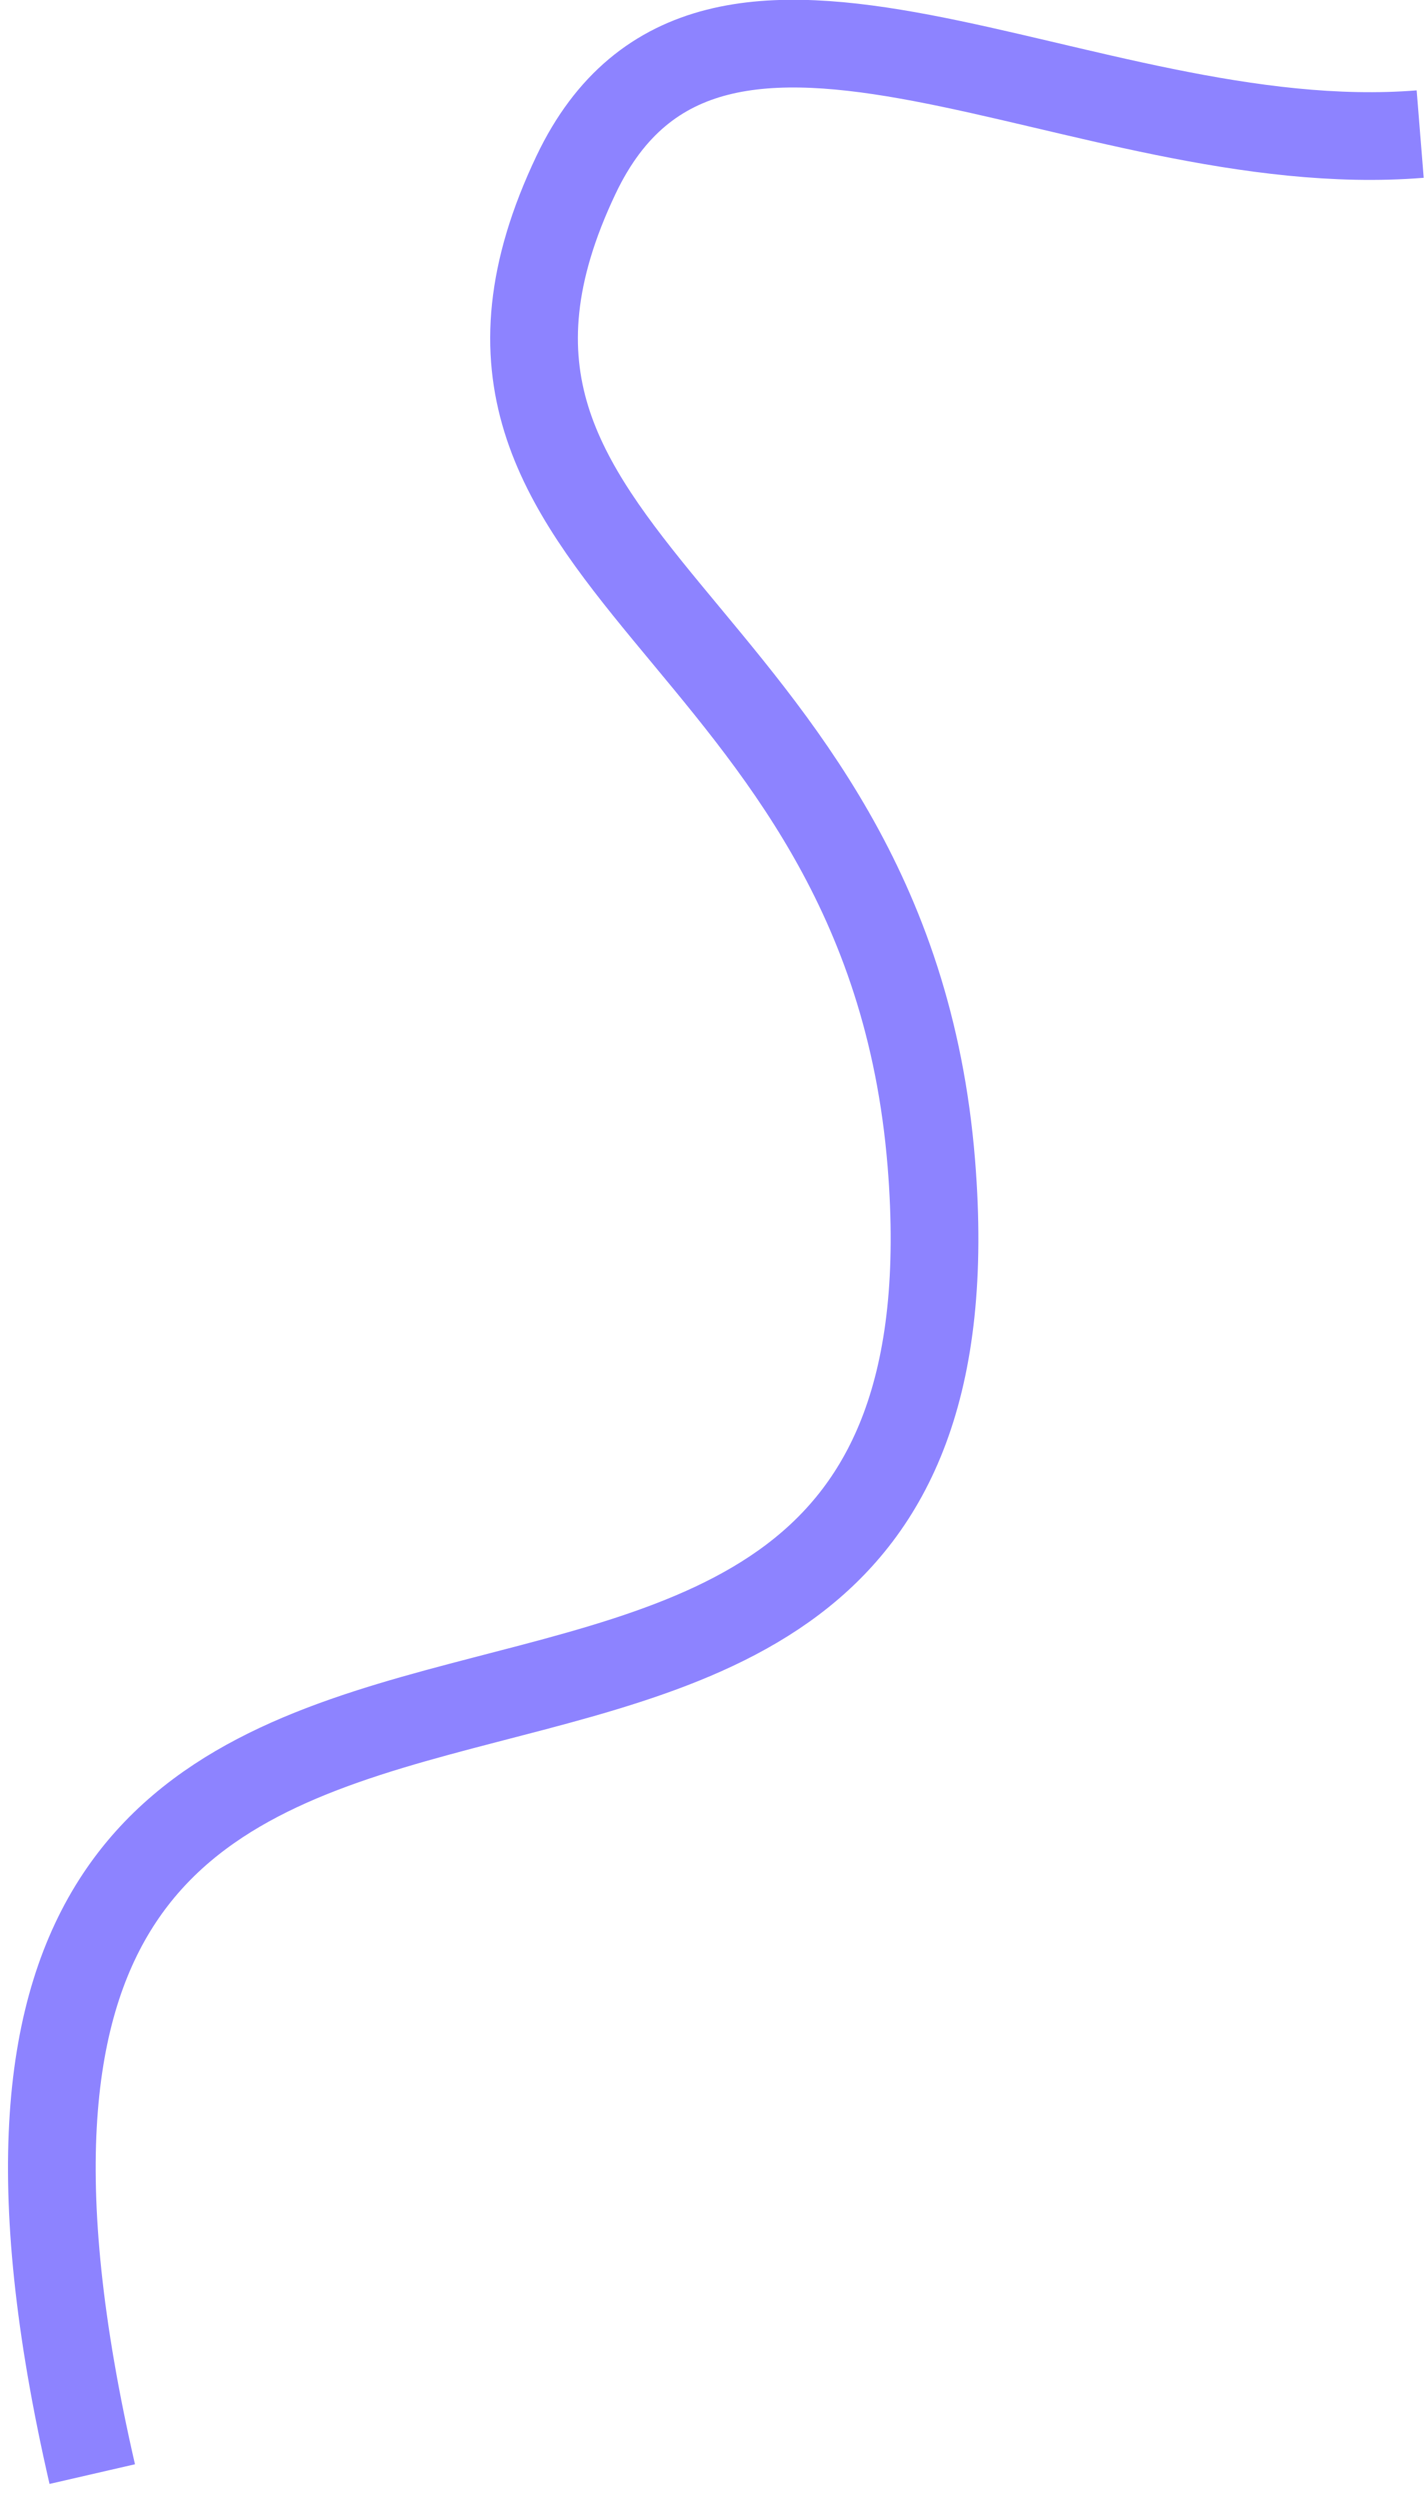 <svg width="65" height="114" viewBox="0 0 65 114" fill="none" xmlns="http://www.w3.org/2000/svg">
<path d="M4.208 112.829C-8.147 59.148 45.771 93.809 42.483 53.059C40.472 28.14 17.723 25.962 26.274 7.975C32.445 -5.006 49.331 7.361 64.78 6.115" stroke="#8D83FF" stroke-width="4"/>
</svg>
